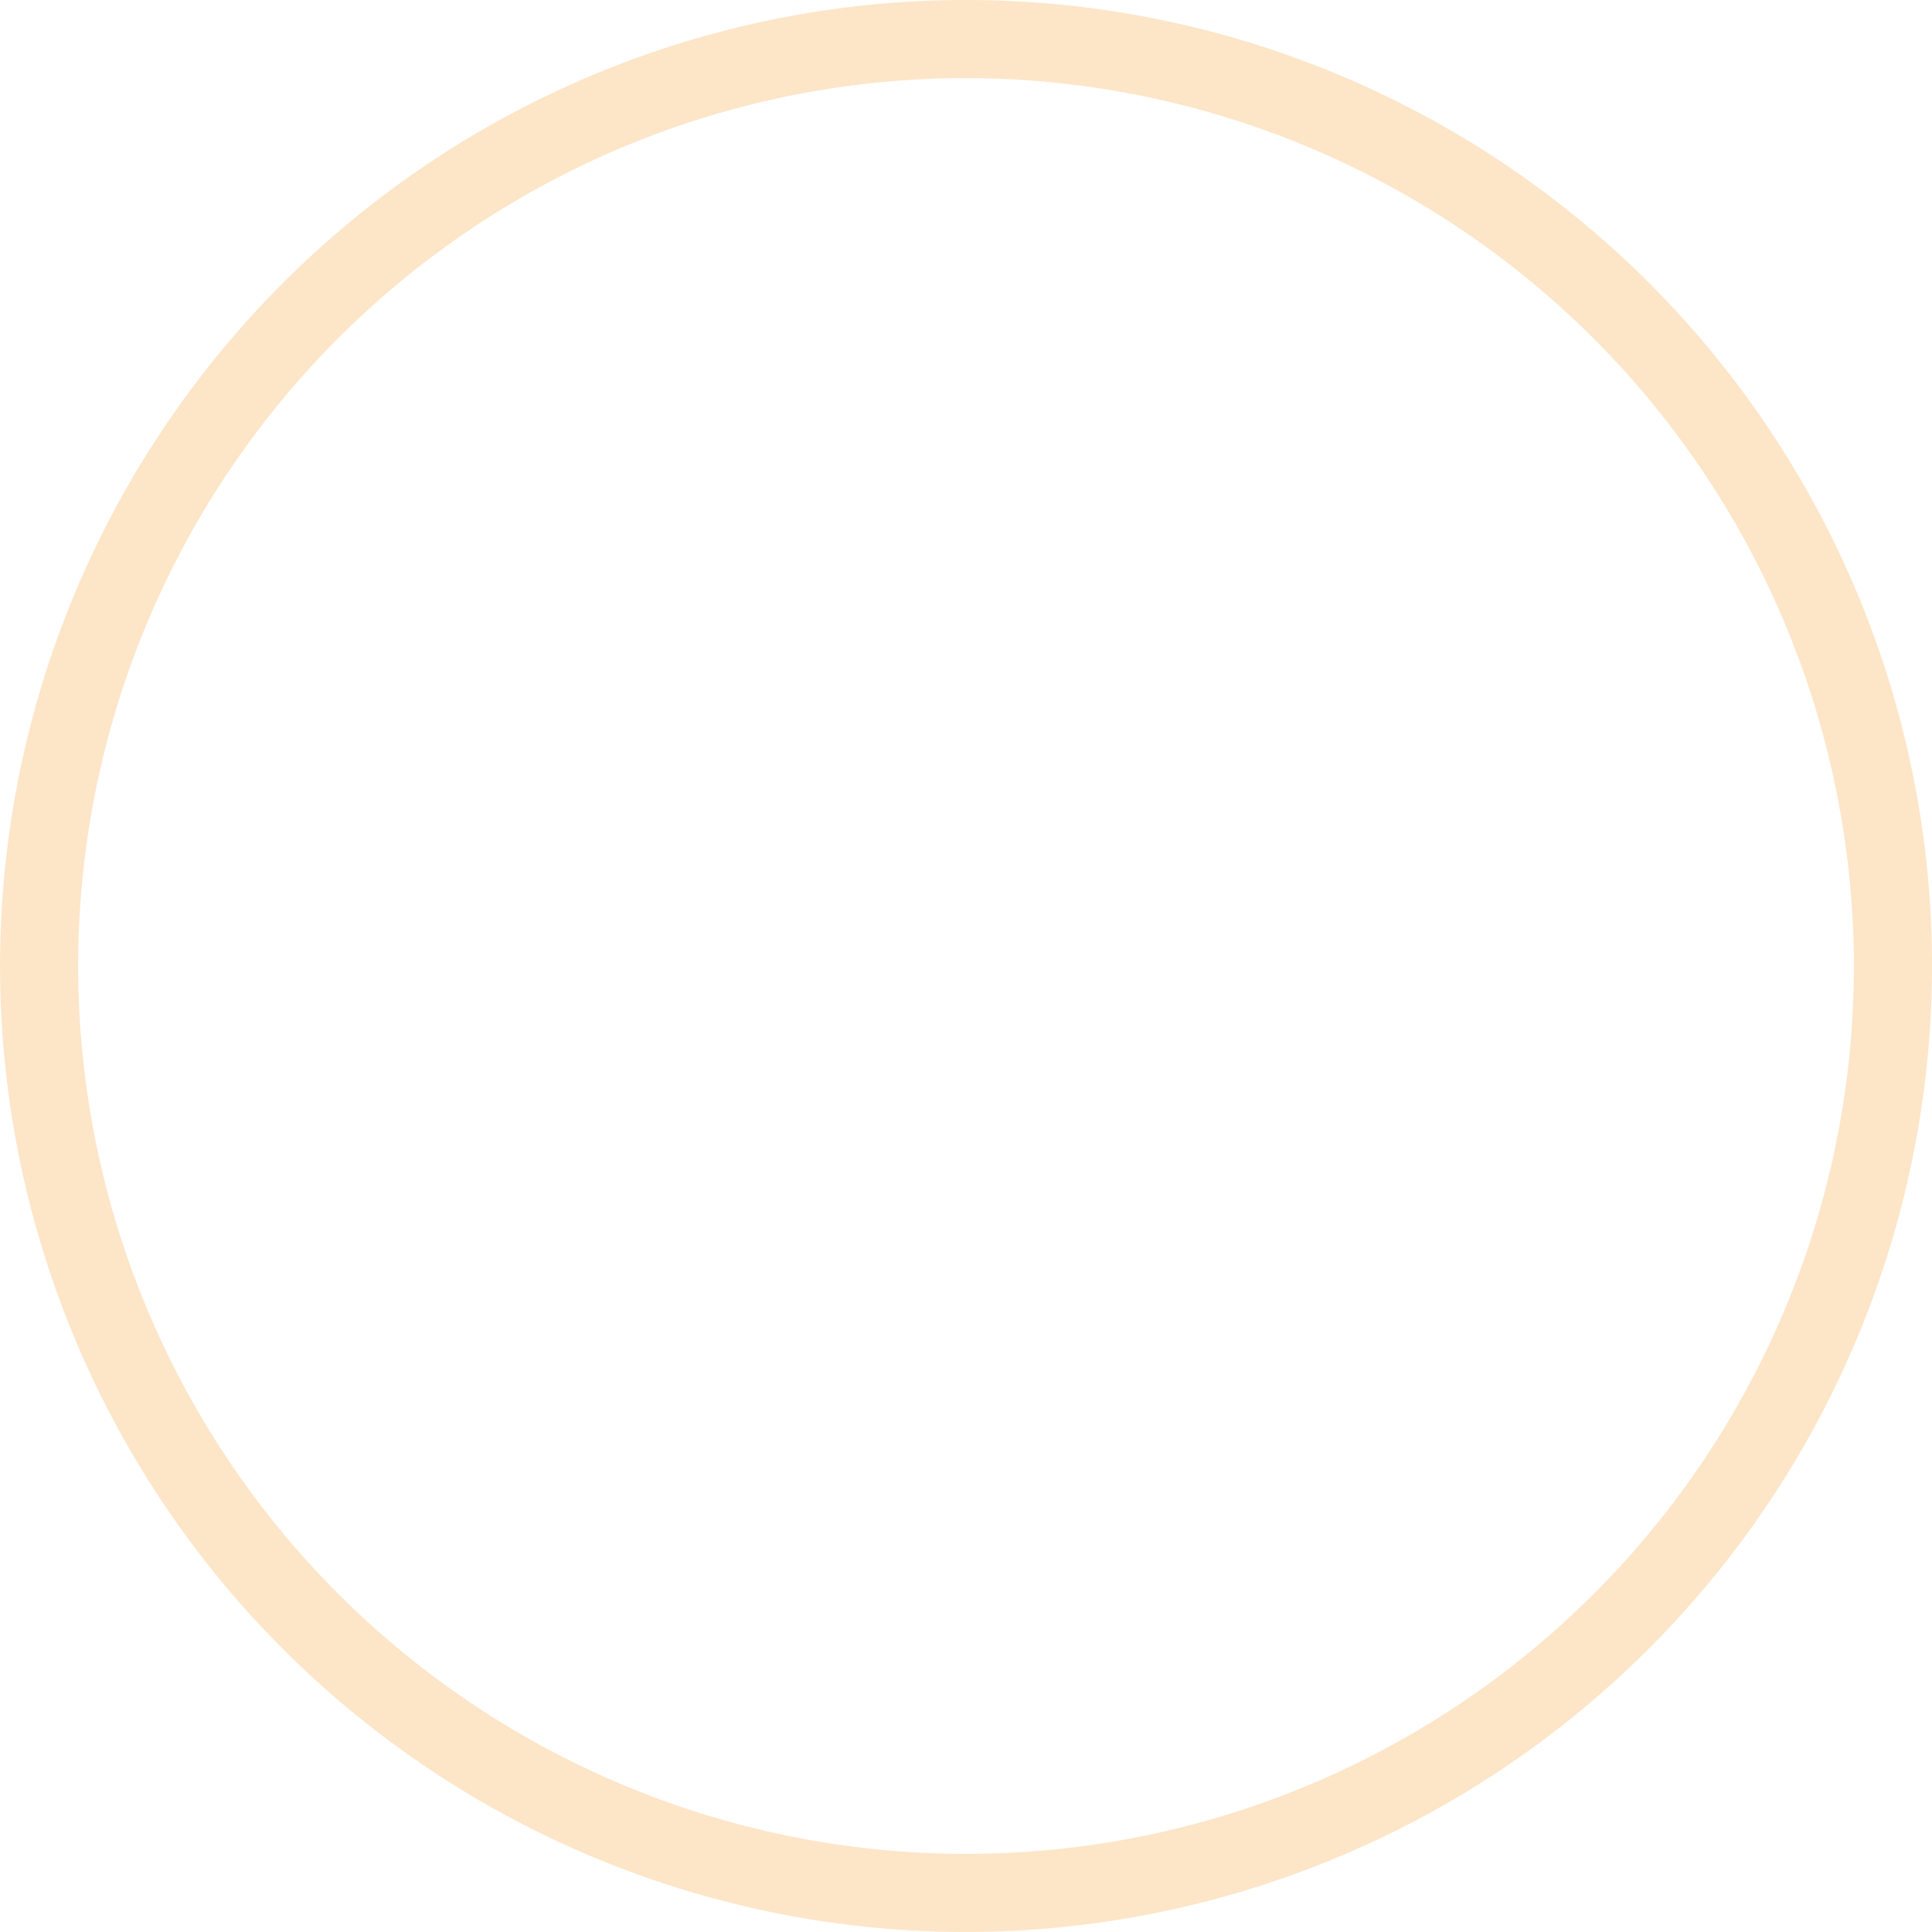 <svg xmlns="http://www.w3.org/2000/svg" width="72.449" height="72.447" viewBox="0 0 72.449 72.447">
  <path id="Path_3" data-name="Path 3" d="M24708.051,11269.289a33.295,33.295,0,1,0,33.3,33.295A33.333,33.333,0,0,0,24708.051,11269.289Zm0,69.519a36.224,36.224,0,1,1,36.229-36.224A36.264,36.264,0,0,1,24708.051,11338.808Z" transform="translate(-24671.83 -11266.36)" fill="#f7941d" opacity="0.24"/>
</svg>
